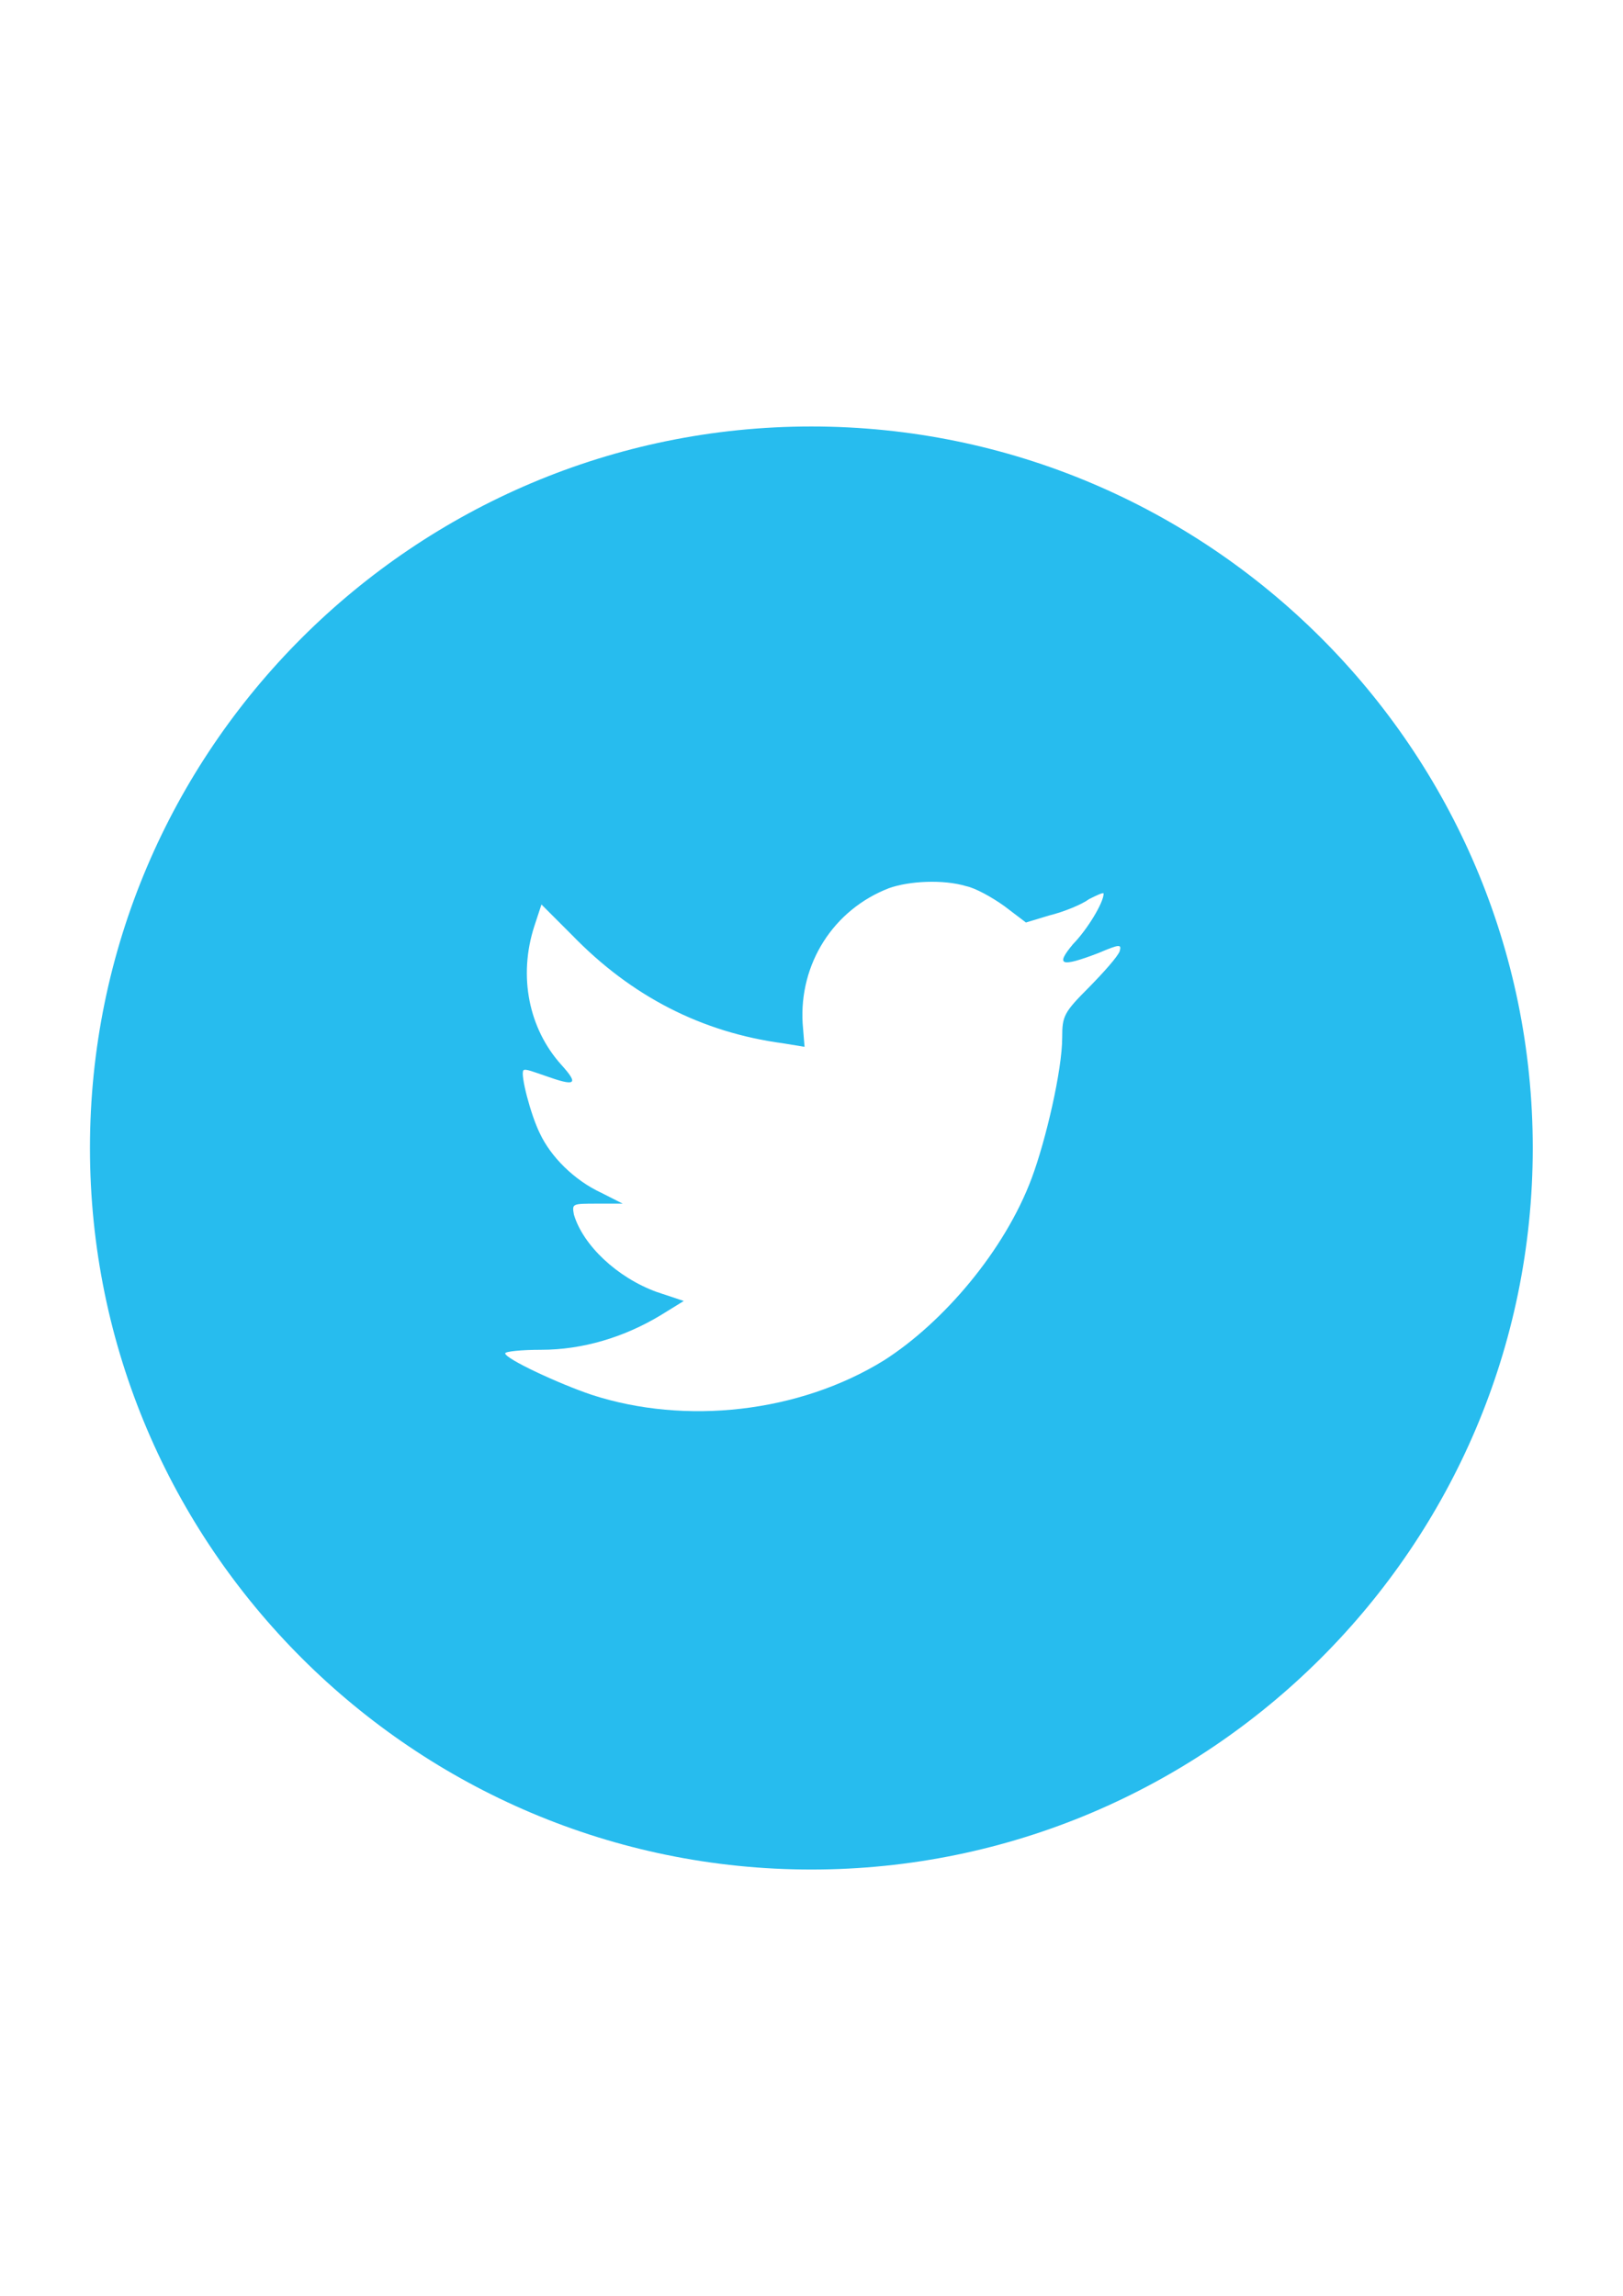 <?xml version="1.0" encoding="utf-8"?>
<!-- Generator: Adobe Illustrator 18.1.1, SVG Export Plug-In . SVG Version: 6.00 Build 0)  -->
<!DOCTYPE svg PUBLIC "-//W3C//DTD SVG 1.1//EN" "http://www.w3.org/Graphics/SVG/1.1/DTD/svg11.dtd">
<svg version="1.1" id="Calque_1" xmlns="http://www.w3.org/2000/svg" xmlns:xlink="http://www.w3.org/1999/xlink" x="0px" y="0px"
	 viewBox="0 0 595.3 841.9" enable-background="new 0 0 595.3 841.9" xml:space="preserve">
<path fill="#27BCEE" d="M297.6,156.4c-145.5,0-264.6,118.4-264.6,264.6s119.1,264.6,264.6,264.6s264.6-118.4,264.6-264.6
	S443.2,156.4,297.6,156.4z M410.7,348.8c-0.7,2-6,7.9-11.2,13.2c-9.3,9.3-9.9,10.6-9.9,18.5c0,11.9-6,37.7-11.2,51.6
	c-9.9,26.5-32.4,52.9-54.2,66.8c-31.1,19.2-72.8,23.8-107.2,12.6c-11.9-4-31.7-13.2-31.7-15.2c0-0.7,6-1.3,13.2-1.3
	c15.2,0,30.4-4.6,43.7-12.6l8.6-5.3l-9.9-3.3c-14.6-5.3-27.1-17.2-30.4-28.4c-0.7-4-0.7-4,8.6-4h9.3l-7.9-4
	c-9.9-4.6-18.5-13.2-22.5-21.8c-3.3-6.6-7.3-21.8-6-23.1c0.7-0.7,4,0.7,7.9,2c11.2,4,12.6,3.3,6-4c-11.9-13.2-15.9-32.4-9.9-50.9
	l2.6-7.9l11.2,11.2c21.8,22.5,47.6,35.7,77.4,39.7l7.9,1.3l-0.7-8.6c-1.3-21.8,11.2-41.7,31.7-49.6c7.3-2.6,19.8-3.3,28.4-0.7
	c3.3,0.7,9.3,4,13.9,7.3l7.9,6l8.6-2.6c5.3-1.3,11.9-4,14.6-6c2.6-1.3,5.3-2.6,5.3-2c0,3.3-6,13.2-11.2,18.5
	c-6.6,7.9-4.6,8.6,9.3,3.3C410.7,346.2,411.4,346.2,410.7,348.8z"/>
</svg>
